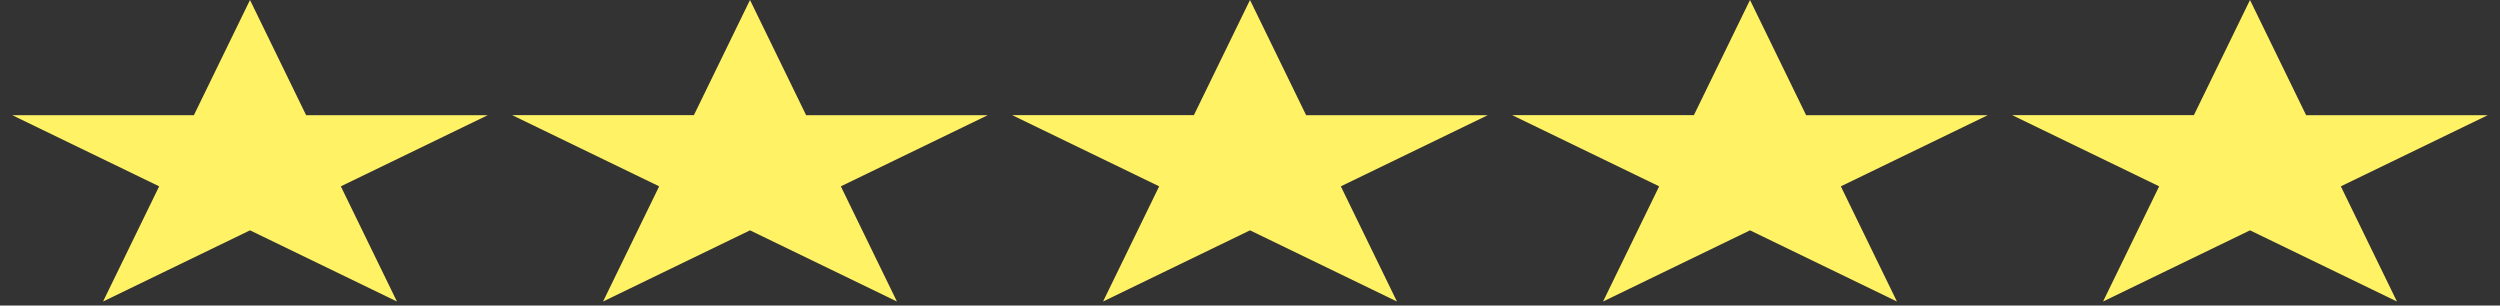 <svg xmlns="http://www.w3.org/2000/svg" width="90" height="11" fill="none"><rect width="100%" height="100%" fill="#333333" stroke="none"/><path fill="#FFF265" d="m9 0 2.02 4.146h6.54l-5.29 2.562 2.02 4.146L9 8.292l-5.29 2.562 2.02-4.146L.44 4.146h6.54L9 0ZM27 0l2.02 4.146h6.54l-5.29 2.562 2.02 4.146L27 8.292l-5.29 2.562 2.02-4.146-5.29-2.562h6.54L27 0ZM45 0l2.02 4.146h6.54l-5.29 2.562 2.02 4.146L45 8.292l-5.29 2.562 2.02-4.146-5.29-2.562h6.54L45 0ZM63 0l2.02 4.146h6.54l-5.29 2.562 2.02 4.146L63 8.292l-5.29 2.562 2.02-4.146-5.29-2.562h6.54L63 0ZM81 0l2.02 4.146h6.54l-5.29 2.562 2.02 4.146L81 8.292l-5.29 2.562 2.02-4.146-5.29-2.562h6.54L81 0Z"/></svg>